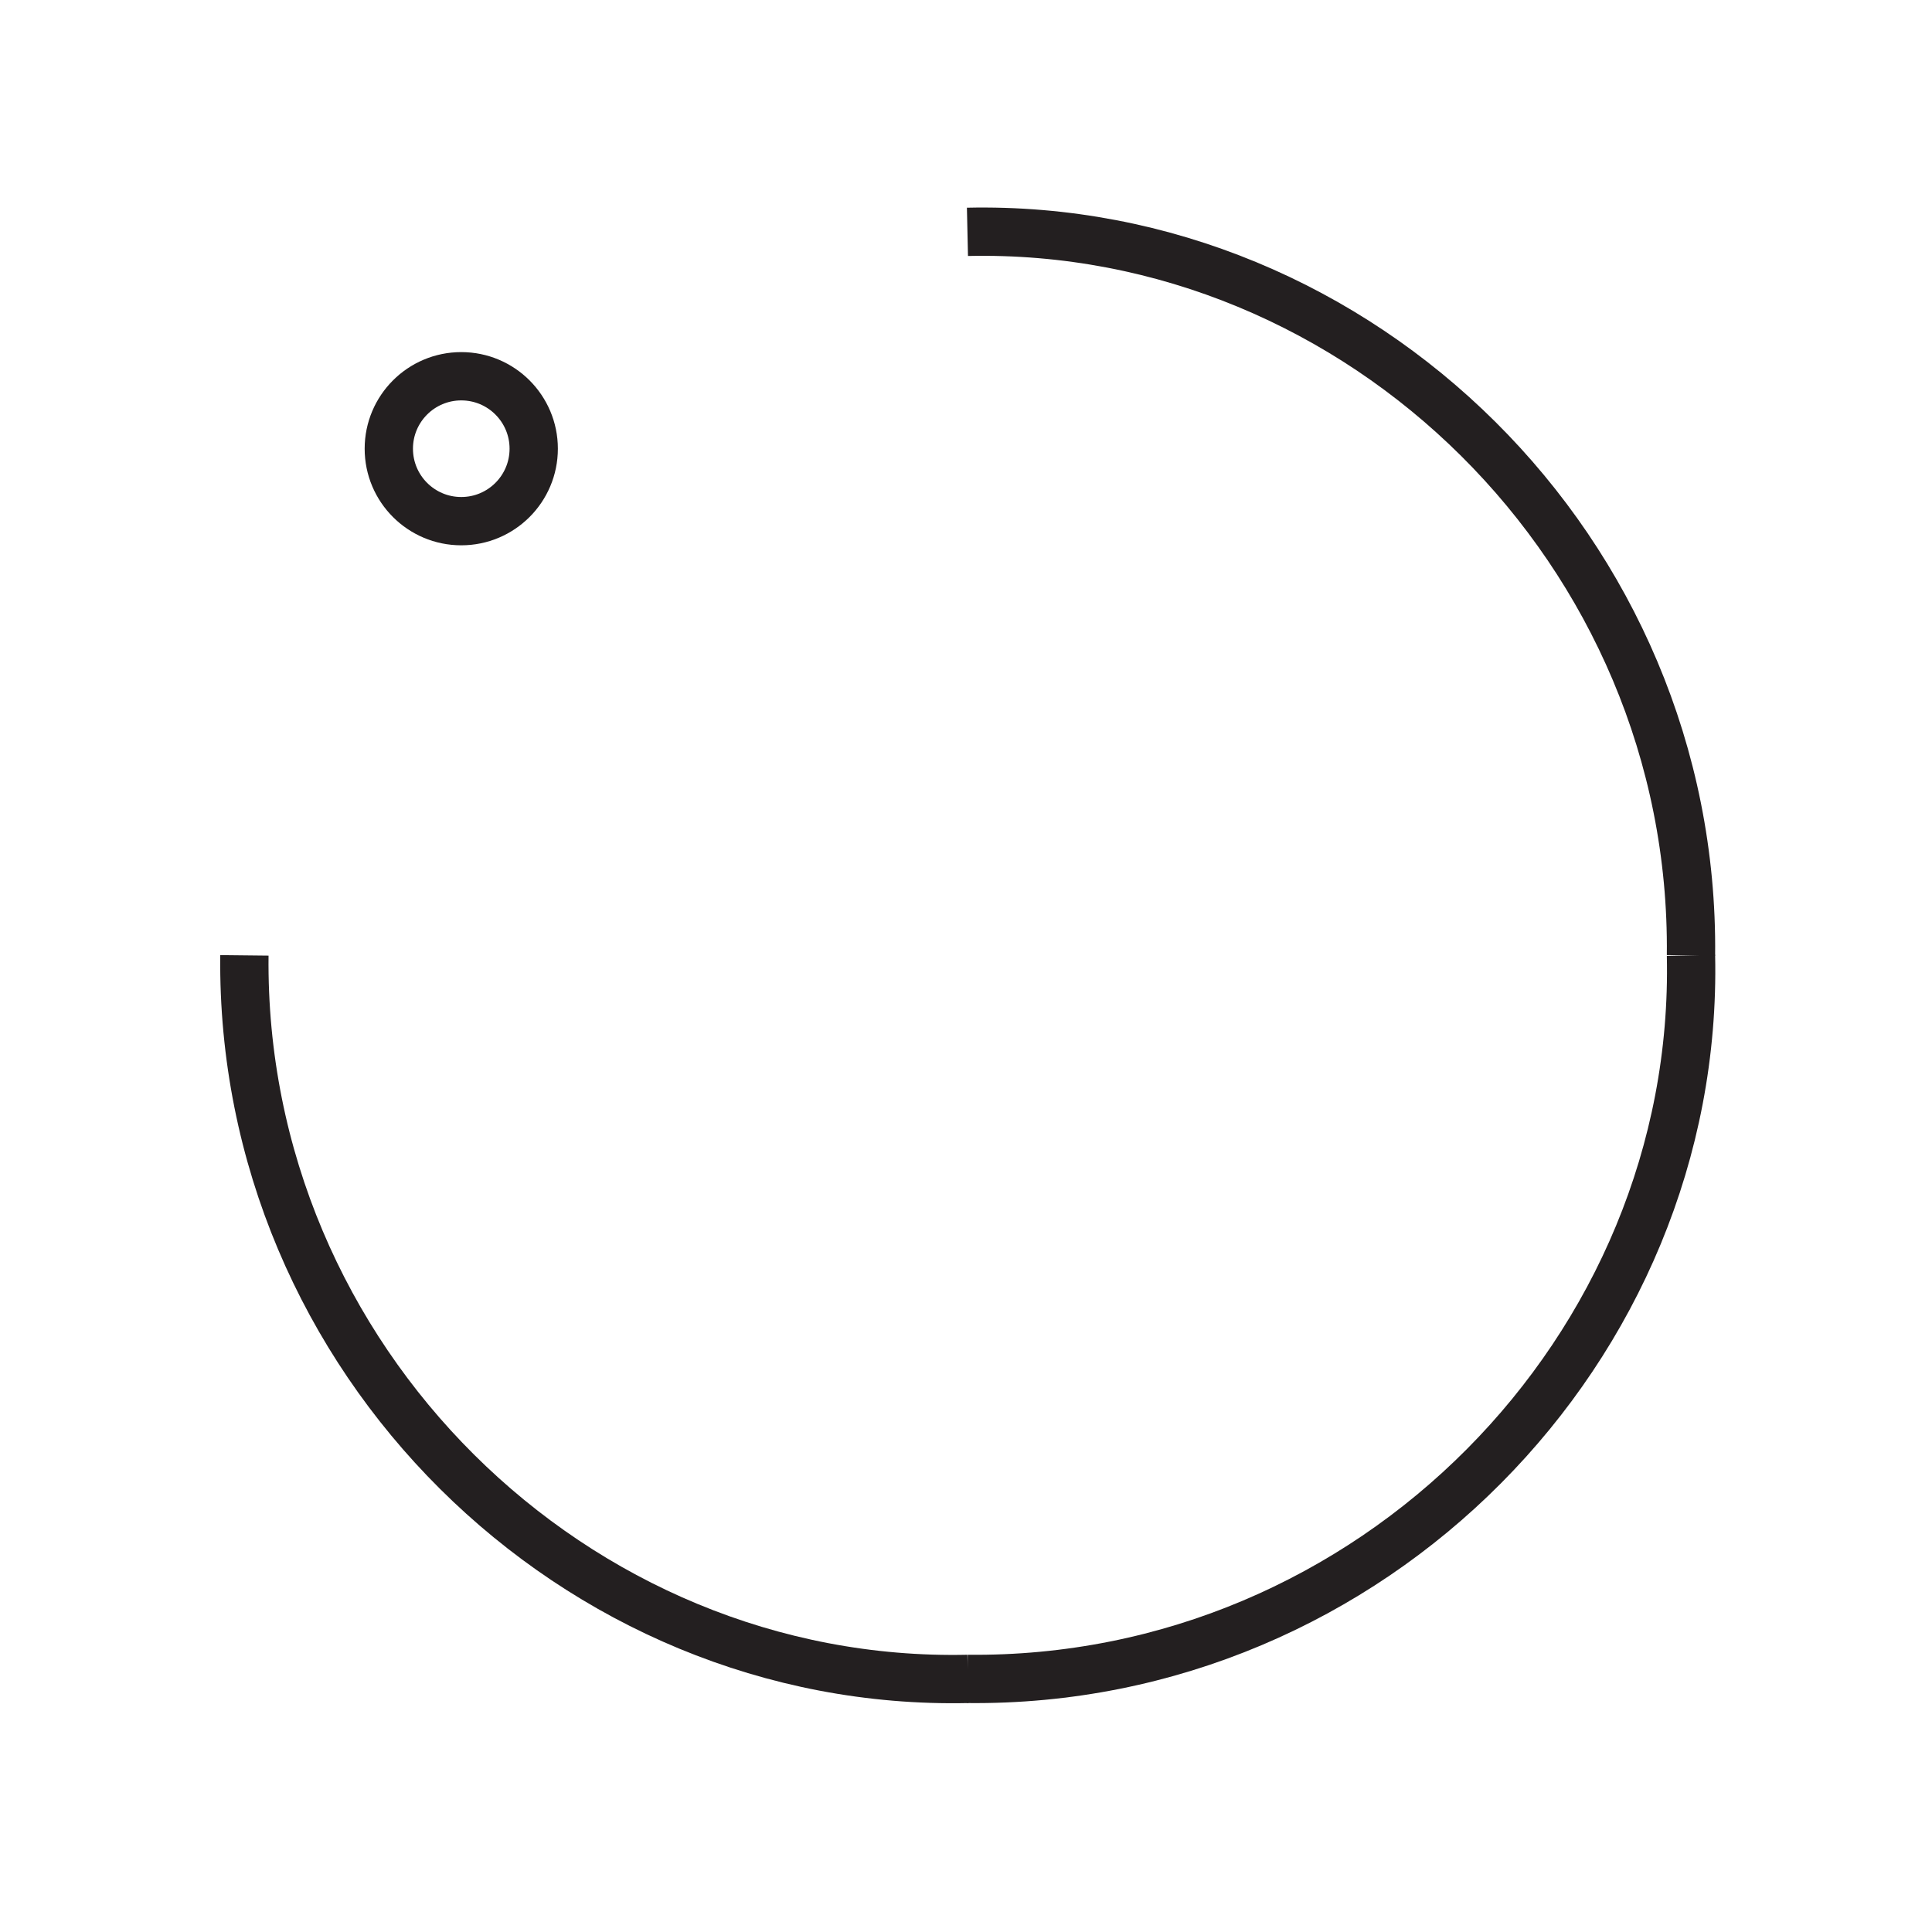 <?xml version="1.0" encoding="UTF-8"?><svg id="Layer_1" xmlns="http://www.w3.org/2000/svg" viewBox="0 0 40 40"><defs><style>.cls-1{fill:none;stroke:#231f20;stroke-miterlimit:10;}</style></defs><path class="cls-1" d="m5.06,19.78c-.09,8.36,6.84,15.16,14.98,14.98"/><path class="cls-1" d="m35.01,19.78c.09-8.36-6.84-15.16-14.98-14.98"/><path class="cls-1" d="m20.03,34.76c8.36.09,15.16-6.84,14.98-14.98"/><circle class="cls-1" cx="9.55" cy="9.29" r="1.5"/></svg>